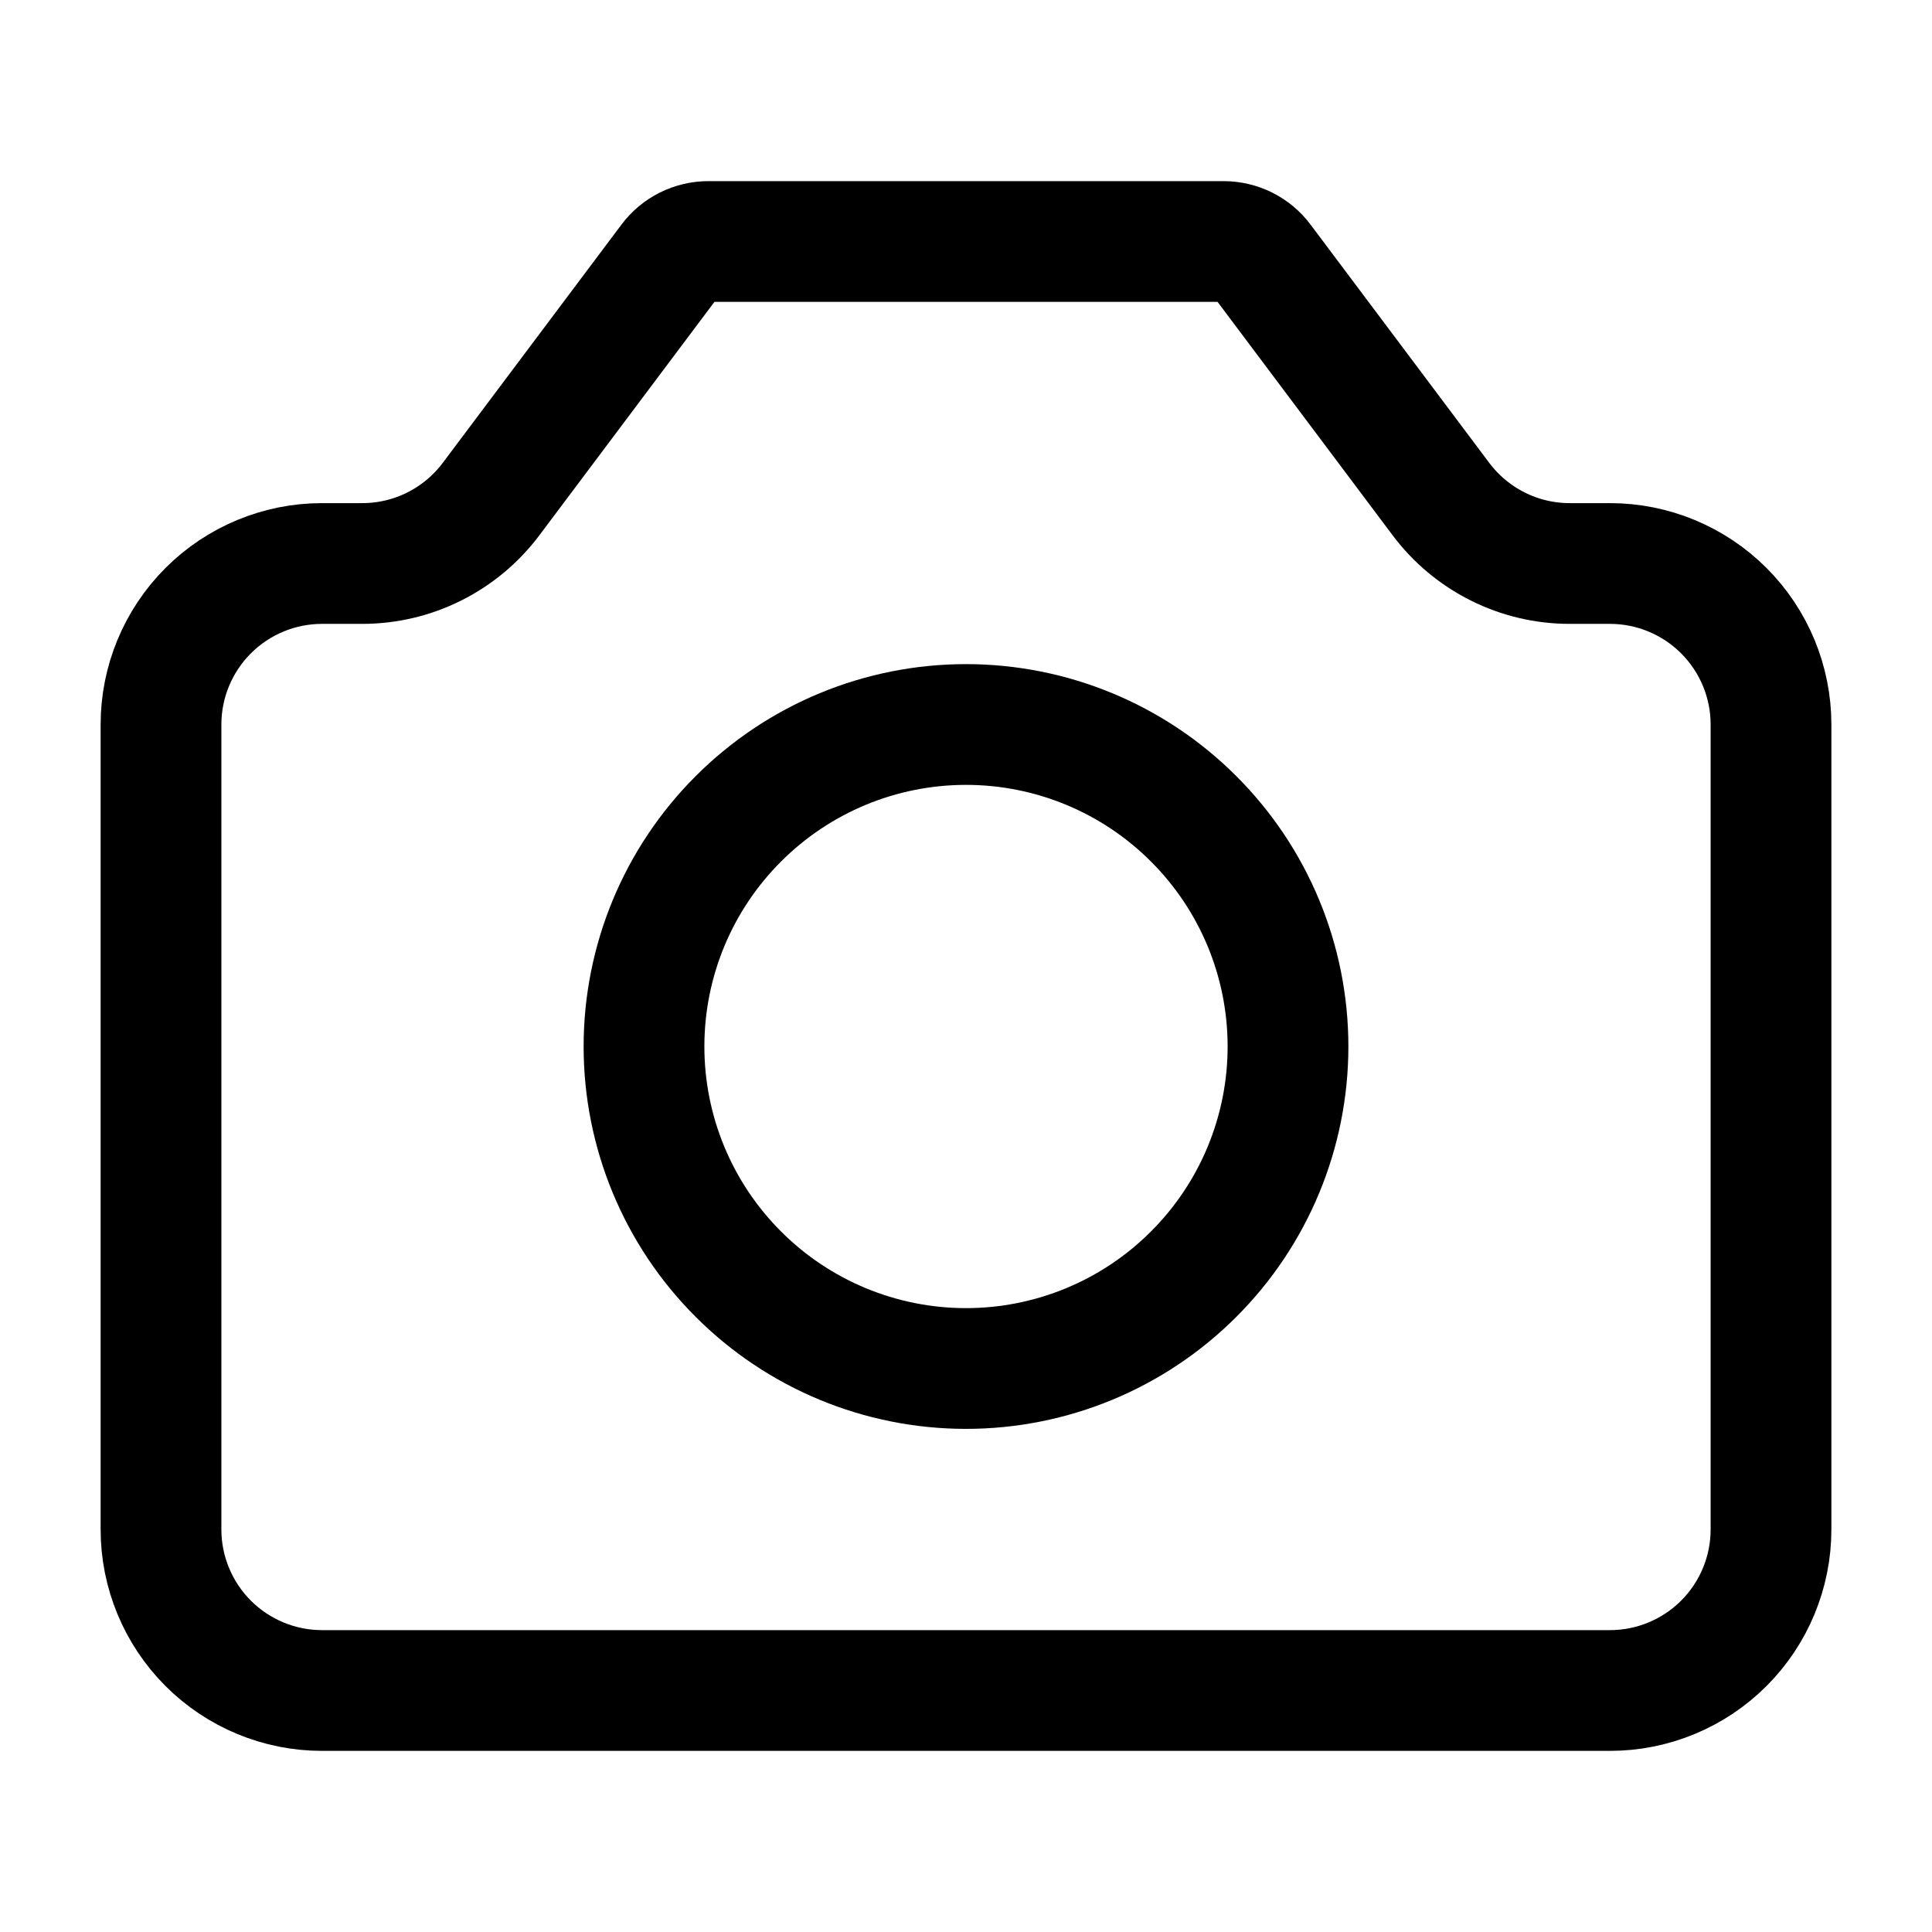 <svg width="24" height="24" viewBox="0 0 24 24" fill="none" xmlns="http://www.w3.org/2000/svg">
<path d="M2 19V9C2 8.47 2.211 7.961 2.586 7.586C2.961 7.211 3.47 7 4 7H4.5C4.81 7 5.117 6.928 5.394 6.789C5.672 6.65 5.914 6.448 6.1 6.2L8.32 3.24C8.376 3.165 8.448 3.105 8.532 3.063C8.615 3.022 8.707 3 8.8 3H15.2C15.293 3 15.385 3.022 15.468 3.063C15.552 3.105 15.624 3.165 15.68 3.24L17.9 6.2C18.086 6.448 18.328 6.65 18.606 6.789C18.883 6.928 19.189 7 19.5 7H20C20.53 7 21.039 7.211 21.414 7.586C21.789 7.961 22 8.47 22 9V19C22 19.53 21.789 20.039 21.414 20.414C21.039 20.789 20.53 21 20 21H4C3.47 21 2.961 20.789 2.586 20.414C2.211 20.039 2 19.53 2 19Z" stroke="black" stroke-width="1.5" stroke-linecap="round" stroke-linejoin="round"/>
<path d="M12 17C13.061 17 14.078 16.579 14.828 15.828C15.579 15.078 16 14.061 16 13C16 11.939 15.579 10.922 14.828 10.172C14.078 9.421 13.061 9 12 9C10.939 9 9.922 9.421 9.172 10.172C8.421 10.922 8 11.939 8 13C8 14.061 8.421 15.078 9.172 15.828C9.922 16.579 10.939 17 12 17Z" stroke="black" stroke-width="1.5" stroke-linecap="round" stroke-linejoin="round"/>
</svg>
